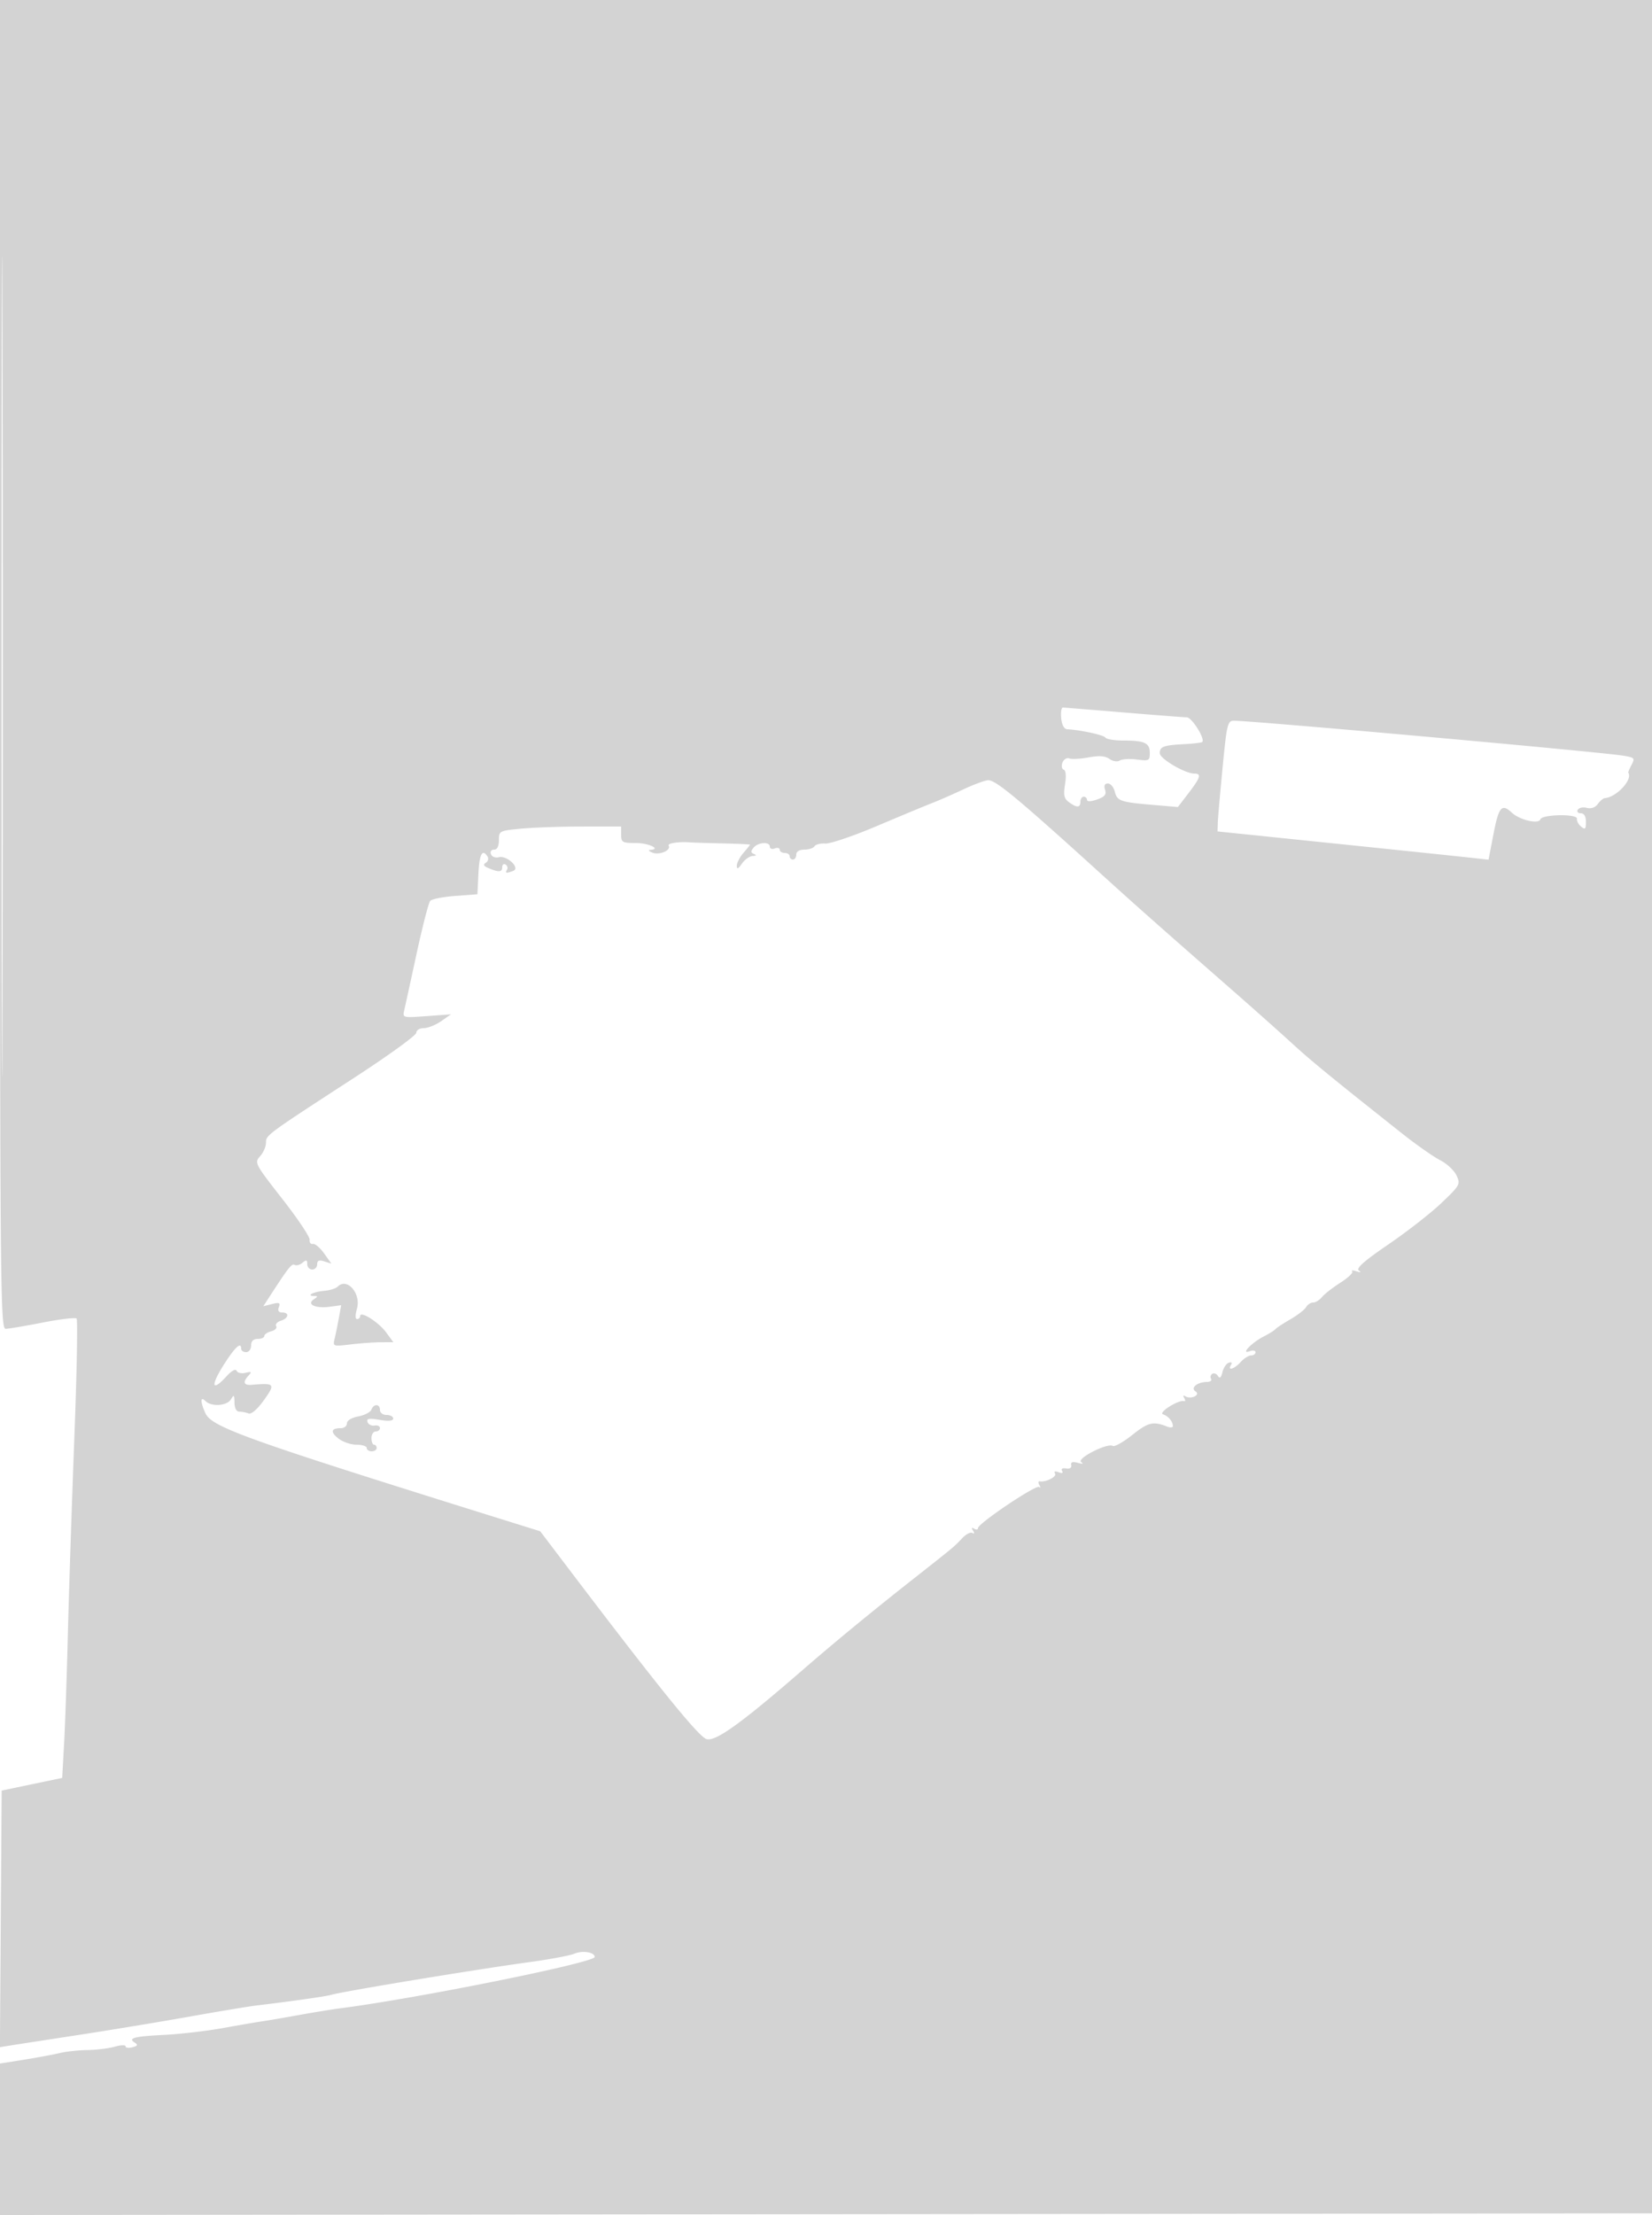 <svg xmlns="http://www.w3.org/2000/svg" width="500" height="670"><path d="M0 201c0 190.782.089 200.997 1.75 200.947.962-.029 6.025-.889 11.25-1.912s9.806-1.561 10.179-1.197c.374.364.067 16.637-.68 36.162-.748 19.525-1.625 46.075-1.95 59-.325 12.925-.846 28.064-1.159 33.642l-.568 10.142-9.161 1.919L.5 541.621l-.262 38.803-.262 38.803 3.262-.519c1.794-.285 11.137-1.727 20.762-3.204 9.625-1.476 24.7-3.968 33.5-5.536 8.8-1.568 17.8-3.065 20-3.327 10.401-1.241 21.155-2.764 22.617-3.204 3.483-1.049 43.274-7.615 60.383-9.964 6.05-.831 12.064-1.966 13.365-2.523 2.437-1.043 6.135-.441 6.135.999 0 1.711-53.44 12.488-77 15.527-2.475.32-8.1 1.234-12.5 2.031-4.4.798-9.35 1.646-11 1.884-1.65.238-7.05 1.165-12 2.059-4.95.895-13.006 1.828-17.903 2.075-9.128.46-11.02.978-8.734 2.391.966.597.764.948-.778 1.352-1.147.299-2.085.168-2.085-.292 0-.46-1.462-.412-3.25.107-1.787.519-5.5.977-8.25 1.018-2.75.041-6.575.456-8.5.922-1.925.466-6.763 1.368-10.75 2.003L0 624.182v45.822l250.25-.252 250.25-.252.28-334.75L501.059 0H0v201m.49.5c0 110.55.117 155.923.26 100.83.143-55.094.143-145.544 0-201C.607 45.873.49 90.95.49 201.5m320.697 15.75c.196 2.033.875 3.282 1.813 3.335 4.154.234 11.089 1.75 11.571 2.53.301.487 2.734.885 5.406.885 6.466 0 8.023.726 8.023 3.739 0 2.354-.261 2.489-3.873 2.005-2.13-.286-4.464-.154-5.187.293-.756.468-2.099.265-3.158-.477-1.319-.924-3.112-1.053-6.31-.456-2.457.459-5.086.598-5.841.308-.755-.29-1.682.278-2.059 1.261-.378.984-.211 1.947.369 2.141.657.219.81 1.889.405 4.421-.525 3.285-.295 4.329 1.193 5.417 2.396 1.752 3.461 1.706 3.461-.152 0-.825.45-1.5 1-1.5s1 .427 1 .948c0 .573 1.199.53 3.033-.109 2.335-.814 2.894-1.492 2.432-2.948-.401-1.265-.117-1.891.859-1.891.803 0 1.734 1.095 2.07 2.433.719 2.864 1.694 3.204 11.606 4.046l7.5.637 3.25-4.24c3.619-4.721 3.961-5.876 1.739-5.876-2.811 0-10.434-4.476-10.462-6.143-.033-2.018 1.091-2.434 7.473-2.77 2.75-.145 5.171-.433 5.381-.64.94-.927-3.145-7.449-4.678-7.468-.937-.011-9.578-.677-19.203-1.479s-17.866-1.468-18.313-1.479c-.448-.012-.673 1.442-.5 3.229m48.84 15c-.757 7.838-1.411 15.374-1.452 16.747l-.075 2.497 35.5 3.663c19.525 2.015 37.981 3.939 41.012 4.276l5.513.613 1.487-7.705c1.607-8.322 2.503-9.373 5.559-6.526 2.409 2.244 8.133 3.573 8.654 2.009.507-1.52 11.343-1.686 11.057-.17-.12.635.443 1.702 1.25 2.373 1.227 1.018 1.468.788 1.468-1.405 0-1.708-.543-2.622-1.559-2.622-.868 0-1.261-.482-.887-1.087.369-.598 1.6-.845 2.734-.548 1.279.335 2.534-.107 3.306-1.163.685-.936 1.619-1.732 2.075-1.768 3.584-.283 8.557-5.62 7.162-7.684-.093-.137.352-1.224.989-2.414 1.075-2.008.888-2.207-2.581-2.761-7.446-1.189-111.702-10.541-117.786-10.567-1.904-.007-2.145.992-3.426 14.242m-78.527 6.557c-3.3 1.543-7.575 3.412-9.5 4.153-1.925.741-9.35 3.827-16.5 6.859s-14.208 5.433-15.684 5.336c-1.477-.097-2.966.278-3.309.834-.344.556-1.723 1.011-3.066 1.011-1.503 0-2.441.576-2.441 1.5 0 .825-.45 1.5-1 1.5s-1-.45-1-1-.675-1-1.5-1-1.5-.436-1.5-.969c0-.532-.675-.709-1.5-.393-.825.317-1.5.078-1.5-.531 0-1.582-3.537-1.369-4.919.296-.894 1.077-.865 1.523.127 1.921.845.339.705.545-.401.597-.932.043-2.394 1.079-3.25 2.302-1.137 1.623-1.557 1.799-1.557.653 0-.864.9-2.608 2-3.876 1.1-1.268 2-2.394 2-2.502 0-.108-3.713-.28-8.25-.383-4.537-.102-8.925-.241-9.75-.308-3.503-.285-7.082.252-6.624.993.85 1.375-2.763 2.947-4.876 2.122-1.1-.43-1.411-.813-.691-.852 3.478-.186-.496-2.07-4.368-2.07-4.07 0-4.441-.209-4.441-2.5V250l-11.75.007c-6.463.004-14.787.294-18.5.645-6.609.624-6.75.697-6.75 3.493 0 1.844-.52 2.855-1.469 2.855-.842 0-1.241.592-.935 1.389.297.774 1.351 1.176 2.376.908 2.451-.641 6.594 3.272 4.369 4.126-2.103.807-2.549.723-1.884-.354.317-.512.118-1.213-.441-1.559-.559-.345-1.016.034-1.016.842 0 1.508-1.111 1.549-4.334.16-1.312-.565-1.489-1.004-.622-1.539.667-.412.903-1.25.525-1.861-1.55-2.509-2.49-.767-2.771 5.138l-.298 6.25-6.702.5c-3.686.275-7.101.95-7.587 1.5-.487.55-2.345 7.75-4.13 16-1.785 8.25-3.477 15.99-3.759 17.2-.502 2.149-.344 2.187 6.832 1.659l7.346-.541-3 2.085c-1.65 1.146-4.012 2.087-5.25 2.09-1.256.004-2.25.624-2.25 1.403 0 .768-8.437 6.877-18.75 13.575-26.815 17.419-26.75 17.371-26.75 19.721 0 1.145-.806 2.977-1.791 4.069-1.745 1.936-1.574 2.264 6.715 12.863 4.678 5.982 8.409 11.551 8.291 12.376-.118.825.323 1.396.98 1.268.657-.127 2.187 1.162 3.4 2.865l2.205 3.097-2.15-.682c-1.576-.501-2.15-.264-2.15.885 0 .862-.675 1.567-1.5 1.567s-1.5-.73-1.5-1.622c0-1.308-.283-1.388-1.456-.414-.801.664-1.871.952-2.378.638-.837-.517-1.851.769-7.649 9.705l-1.822 2.808 2.664-.669c2.183-.548 2.552-.378 2.045.943-.41 1.069-.078 1.611.989 1.611 2.279 0 1.995 1.742-.408 2.505-1.108.351-1.737 1.087-1.399 1.634.338.548-.33 1.243-1.485 1.545-1.156.302-2.101.947-2.101 1.433 0 .485-.9.883-2 .883-1.333 0-2 .667-2 2 0 1.111-.667 2-1.5 2-.825 0-1.5-.45-1.5-1 0-2.137-1.634-.759-4.75 4.006-4.6 7.035-4.393 9.437.366 4.244 1.519-1.657 2.711-2.295 3-1.606.264.629 1.471.905 2.682.614 1.804-.434 1.976-.288.952.806-1.877 2.007-1.513 3.034 1 2.818 6.936-.596 7.17-.294 3.619 4.651-2.004 2.79-3.789 4.328-4.644 4-.764-.293-2.027-.533-2.807-.533-.873 0-1.43-1.057-1.448-2.75-.026-2.351-.179-2.496-1.05-1-1.171 2.01-5.921 2.349-7.72.55-1.588-1.588-1.606.214-.038 3.657 1.948 4.275 12.183 7.919 93.338 33.229l8 2.495 9.5 12.51c25.447 33.508 37.297 48.203 40.48 50.199 2.384 1.494 10.018-3.89 29.563-20.846 9.654-8.375 20.768-17.514 33.2-27.299 12.687-9.986 12.531-9.856 14.977-12.461 1.145-1.219 2.533-1.937 3.085-1.595.611.377.687.107.195-.689-.535-.866-.418-1.068.345-.595.635.392 1.155.312 1.155-.178 0-1.398 17.639-13.245 18.527-12.444.437.395.463.143.059-.558-.404-.701-.364-1.215.09-1.142 1.908.308 5.25-1.394 4.649-2.367-.411-.664-.016-.812 1.063-.397 1.078.413 1.474.266 1.064-.397-.388-.627.099-.927 1.198-.739 1.119.192 1.741-.206 1.575-1.008-.194-.932.401-1.135 2-.685 1.455.41 1.818.322 1.007-.245-1.501-1.048 7.943-5.873 9.55-4.88.543.336 3.224-1.171 5.959-3.348 4.784-3.809 6.29-4.167 10.509-2.496.962.381 1.743.307 1.735-.164-.025-1.408-1.386-3.025-2.985-3.546-1.566-.51 4.679-4.452 6.324-3.992.454.127.497-.3.096-.949-.435-.704-.3-.914.335-.521 1.702 1.051 4.739-.417 3.079-1.488-1.623-1.048.542-2.821 3.475-2.846.995-.008 1.55-.434 1.234-.946a1.106 1.106 0 0 1 .372-1.516c.521-.322 1.296-.02 1.723.671.535.865.954.504 1.347-1.16.314-1.329 1.183-2.62 1.932-2.87.82-.273 1.084-.004.663.676-1.175 1.902.997 1.255 2.92-.87.995-1.1 2.415-2 3.155-2 .74 0 1.345-.436 1.345-.969 0-.532-.788-.673-1.75-.312-2.918 1.093.527-2.555 4.177-4.424 1.69-.866 3.298-1.869 3.573-2.229.275-.361 2.3-1.694 4.5-2.964s4.36-2.937 4.8-3.705c.44-.769 1.397-1.397 2.127-1.397.731 0 1.946-.752 2.701-1.671.754-.919 3.273-2.88 5.596-4.359s3.912-3.001 3.53-3.382c-.381-.382.193-.402 1.276-.047 1.308.43 1.549.344.719-.256-.886-.641 1.72-2.93 8.929-7.845 5.6-3.817 12.826-9.451 16.058-12.52 5.643-5.359 5.826-5.689 4.623-8.33-.689-1.513-2.923-3.602-4.963-4.643s-7.239-4.687-11.553-8.102c-21.463-16.991-27.364-21.822-33.403-27.345-3.608-3.3-11.445-10.275-17.415-15.5-23.173-20.28-29.418-25.81-40.629-35.977-24.811-22.5-31.469-28.023-33.784-28.022-.886 0-4.312 1.263-7.612 2.806M102.241 389.159c-.583.583-2.459 1.169-4.171 1.304-3.146.248-5.602 1.524-2.987 1.552 1.168.013 1.153.189-.083 1-2.311 1.518.456 2.838 4.738 2.261l3.522-.474-.698 3.849c-.384 2.117-.959 4.932-1.278 6.256-.571 2.372-.503 2.397 4.818 1.758 2.969-.356 7.099-.652 9.178-.656l3.78-.009-2.242-3.033c-2.292-3.099-7.818-6.556-7.818-4.89a.93.93 0 0 1-.93.923c-.567 0-.579-1.224-.032-3.133 1.31-4.567-2.977-9.528-5.797-6.708m10.158 37.243c-.295.771-2.081 1.691-3.968 2.045-2.041.383-3.431 1.233-3.431 2.098 0 .8-.825 1.455-1.833 1.455-2.99 0-3.255 1.143-.725 3.133 1.305 1.027 3.765 1.867 5.466 1.867 1.7 0 3.092.45 3.092 1s.675 1 1.5 1 1.5-.45 1.5-1-.354-1-.786-1c-.432 0-.785-.9-.785-2s.578-2 1.285-2 1.286-.47 1.286-1.044c0-.574-.741-.911-1.646-.75-.906.162-1.859-.317-2.12-1.064-.372-1.07.401-1.21 3.647-.662 2.728.461 4.119.328 4.119-.392 0-.598-.9-1.088-2-1.088-1.111 0-2-.667-2-1.5 0-1.894-1.884-1.965-2.601-.098" fill="#d3d3d3" fill-rule="evenodd"/></svg>